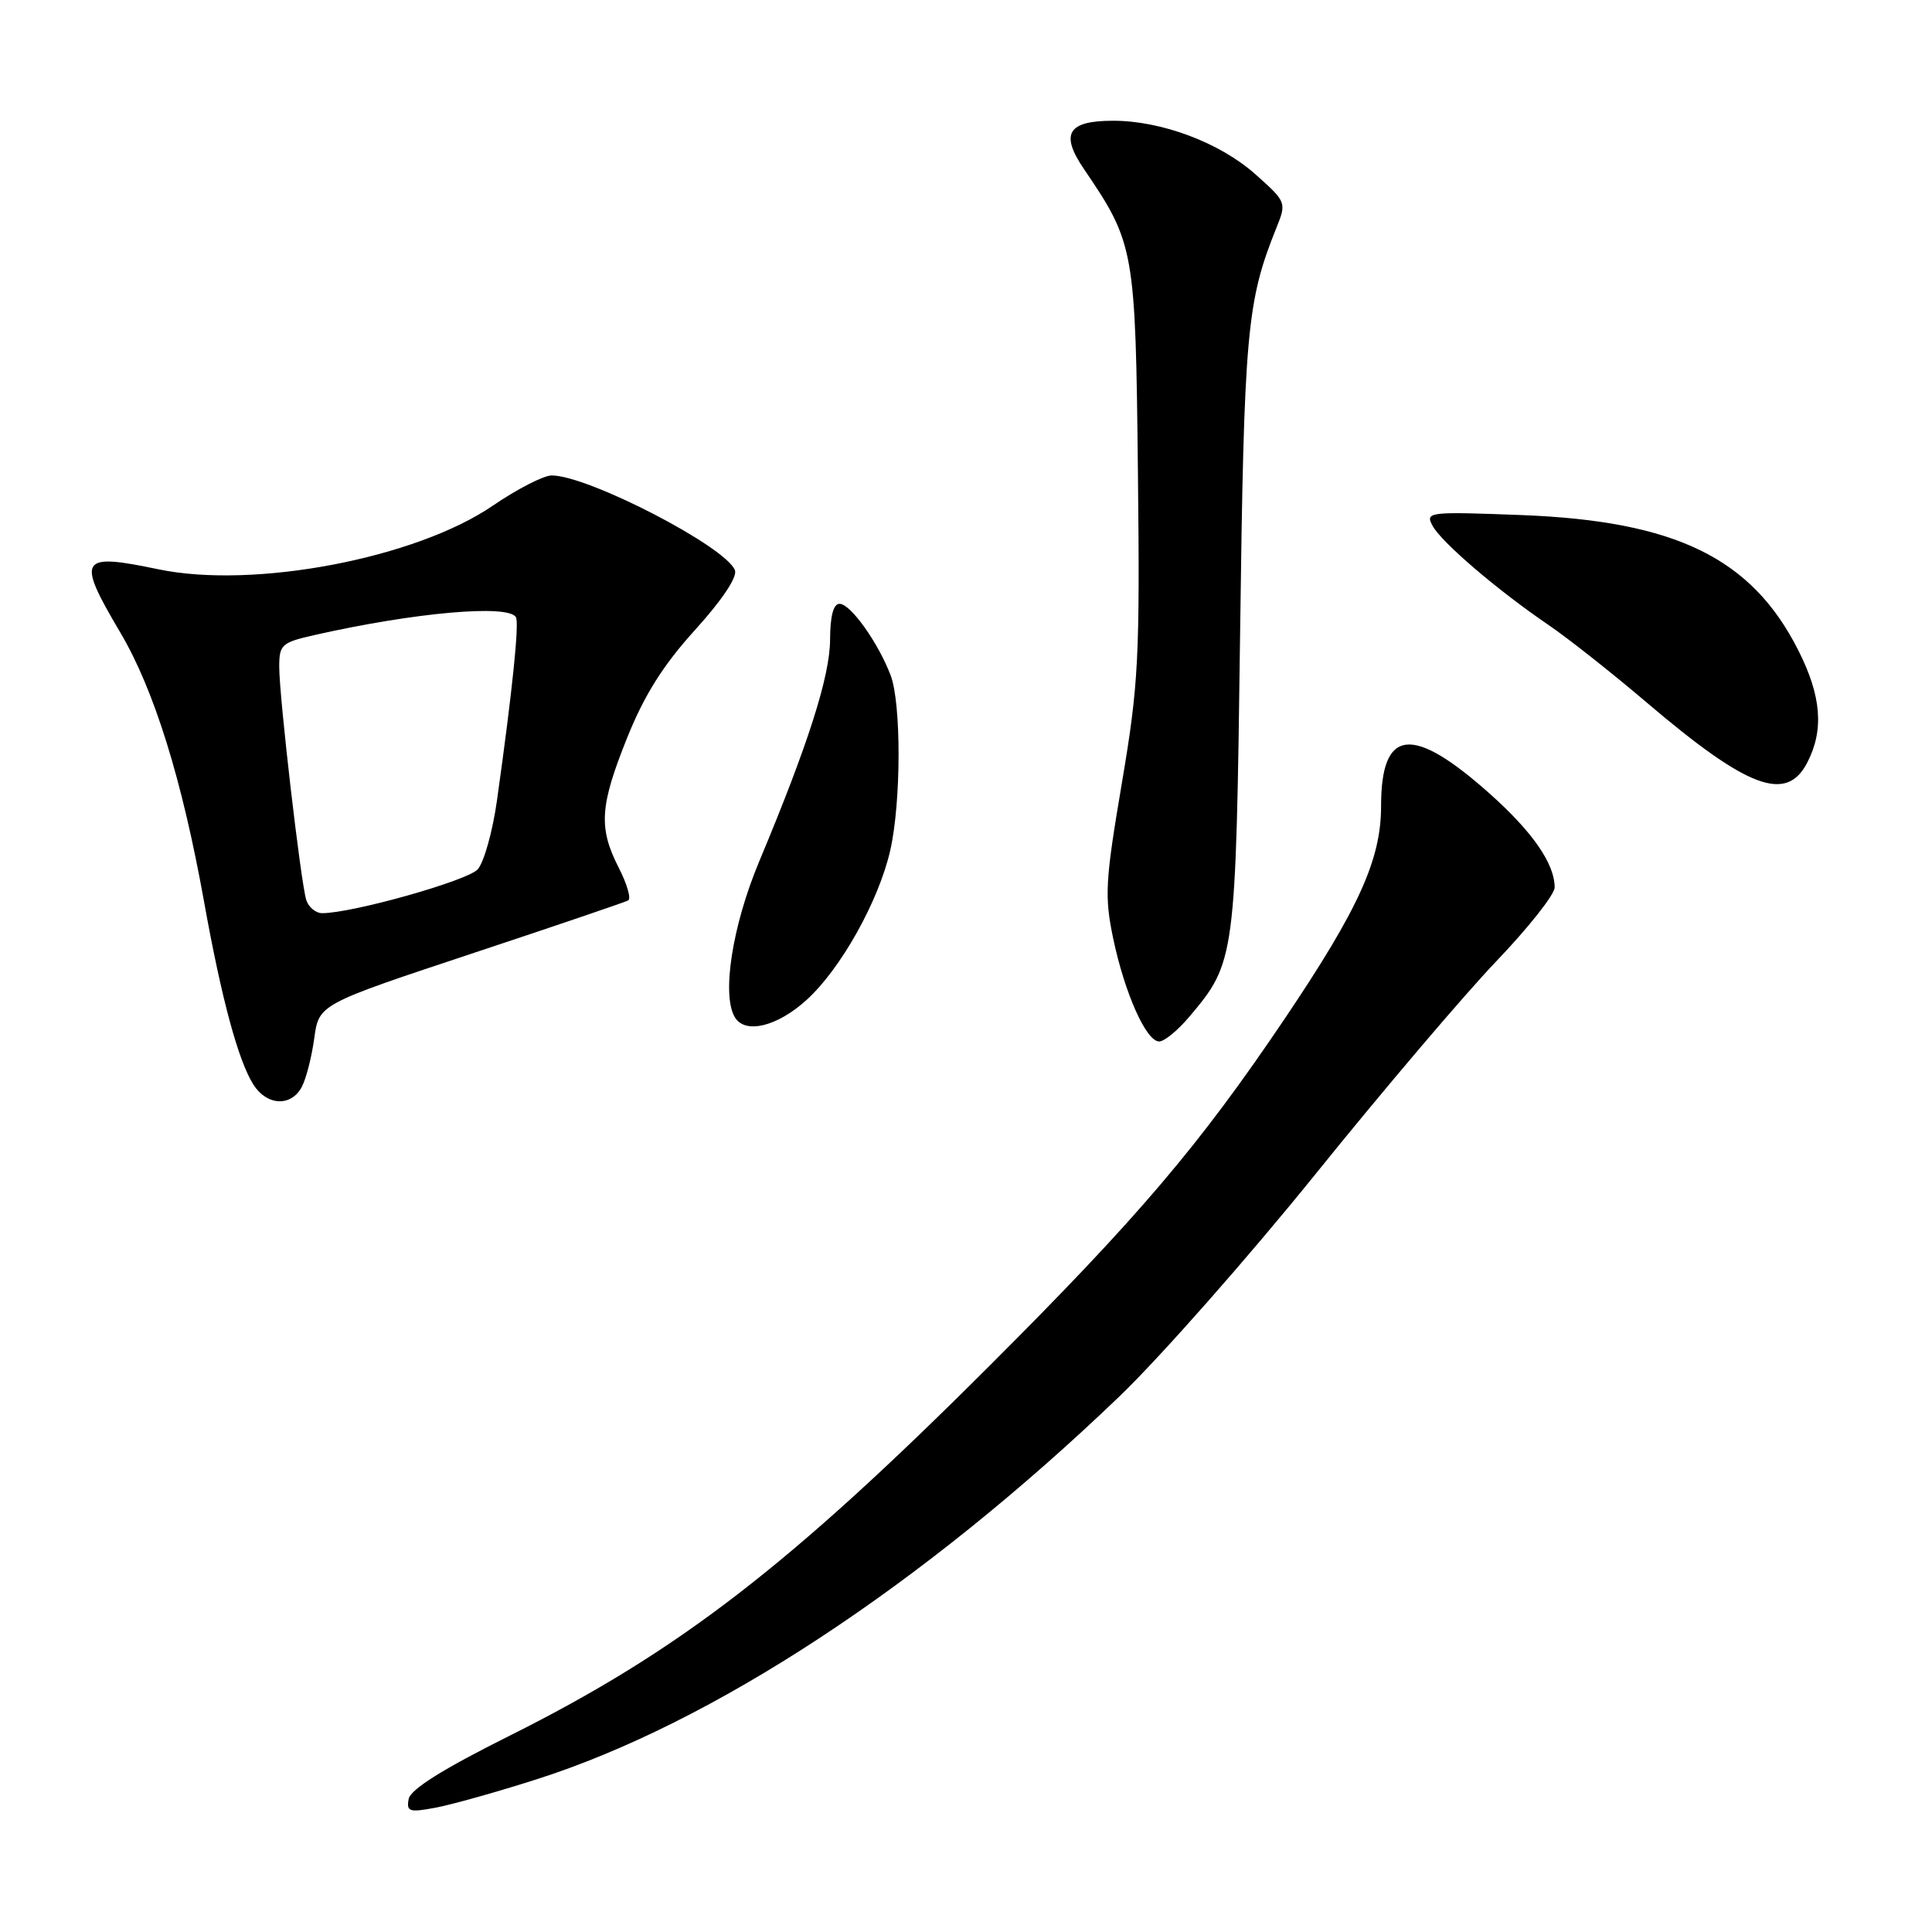 <?xml version="1.0" encoding="UTF-8" standalone="no"?>
<!DOCTYPE svg PUBLIC "-//W3C//DTD SVG 1.1//EN" "http://www.w3.org/Graphics/SVG/1.1/DTD/svg11.dtd" >
<svg xmlns="http://www.w3.org/2000/svg" xmlns:xlink="http://www.w3.org/1999/xlink" version="1.1" viewBox="0 0 256 256">
 <g >
 <path fill="currentColor"
d=" M 71.00 235.80 C 94.33 228.39 122.21 210.09 148.31 185.05 C 153.72 179.86 165.43 166.58 174.33 155.55 C 183.22 144.52 193.99 131.85 198.25 127.39 C 202.51 122.94 206.00 118.53 206.00 117.59 C 206.00 114.45 203.08 110.23 197.38 105.15 C 187.11 96.00 183.00 96.47 183.00 106.82 C 183.00 113.90 180.03 120.44 170.22 135.00 C 158.89 151.81 150.82 161.30 131.06 181.03 C 104.52 207.54 89.88 218.82 67.51 230.00 C 58.66 234.42 54.39 237.10 54.15 238.38 C 53.84 240.05 54.23 240.18 57.65 239.54 C 59.77 239.15 65.78 237.47 71.00 235.80 Z  M 39.98 144.04 C 40.56 142.96 41.30 140.06 41.64 137.58 C 42.26 133.08 42.26 133.08 62.38 126.40 C 73.45 122.73 82.83 119.54 83.24 119.31 C 83.65 119.08 83.09 117.13 81.99 114.99 C 79.28 109.67 79.47 106.80 83.12 97.71 C 85.39 92.08 87.88 88.12 92.10 83.47 C 95.67 79.53 97.73 76.45 97.38 75.56 C 96.19 72.44 77.94 63.00 73.10 63.00 C 72.03 63.00 68.53 64.80 65.32 66.99 C 55.14 73.98 33.67 78.07 21.02 75.44 C 10.49 73.24 10.09 73.91 15.95 83.83 C 20.43 91.41 24.13 103.31 27.03 119.43 C 29.35 132.36 31.58 140.60 33.60 143.75 C 35.38 146.52 38.57 146.67 39.98 144.04 Z  M 157.57 134.75 C 163.70 127.49 163.75 127.13 164.32 84.00 C 164.84 43.83 165.19 39.97 169.15 30.14 C 170.48 26.83 170.45 26.74 166.32 23.07 C 161.63 18.90 153.91 16.00 147.51 16.00 C 141.48 16.00 140.44 17.71 143.63 22.40 C 150.33 32.26 150.46 33.02 150.78 62.50 C 151.05 87.29 150.87 90.67 148.64 103.84 C 146.45 116.77 146.34 118.77 147.50 124.34 C 149.03 131.61 151.87 138.00 153.60 138.00 C 154.27 138.00 156.06 136.54 157.57 134.75 Z  M 106.85 132.52 C 111.40 128.41 116.47 119.34 117.98 112.60 C 119.41 106.22 119.43 93.25 118.02 89.50 C 116.38 85.18 112.71 80.01 111.25 80.01 C 110.43 80.00 110.00 81.62 109.99 84.75 C 109.97 89.62 107.09 98.64 100.58 114.19 C 97.02 122.71 95.59 131.91 97.39 134.82 C 98.76 137.05 102.97 136.03 106.85 132.52 Z  M 239.47 101.05 C 241.71 96.73 241.35 92.22 238.28 86.16 C 232.11 73.95 222.06 69.04 201.65 68.25 C 189.28 67.78 188.84 67.83 189.81 69.65 C 190.98 71.84 198.42 78.21 205.20 82.82 C 207.78 84.58 213.63 89.20 218.20 93.09 C 231.60 104.49 236.71 106.40 239.47 101.05 Z  M 40.58 119.25 C 39.85 116.92 37.00 92.36 37.00 88.36 C 37.00 85.41 37.31 85.13 41.75 84.13 C 54.97 81.15 67.30 80.06 68.36 81.77 C 68.82 82.52 67.91 91.43 65.86 106.00 C 65.29 110.12 64.13 114.26 63.30 115.19 C 61.96 116.70 46.69 121.00 42.69 121.00 C 41.84 121.00 40.89 120.21 40.58 119.25 Z "/>
</g>
</svg>